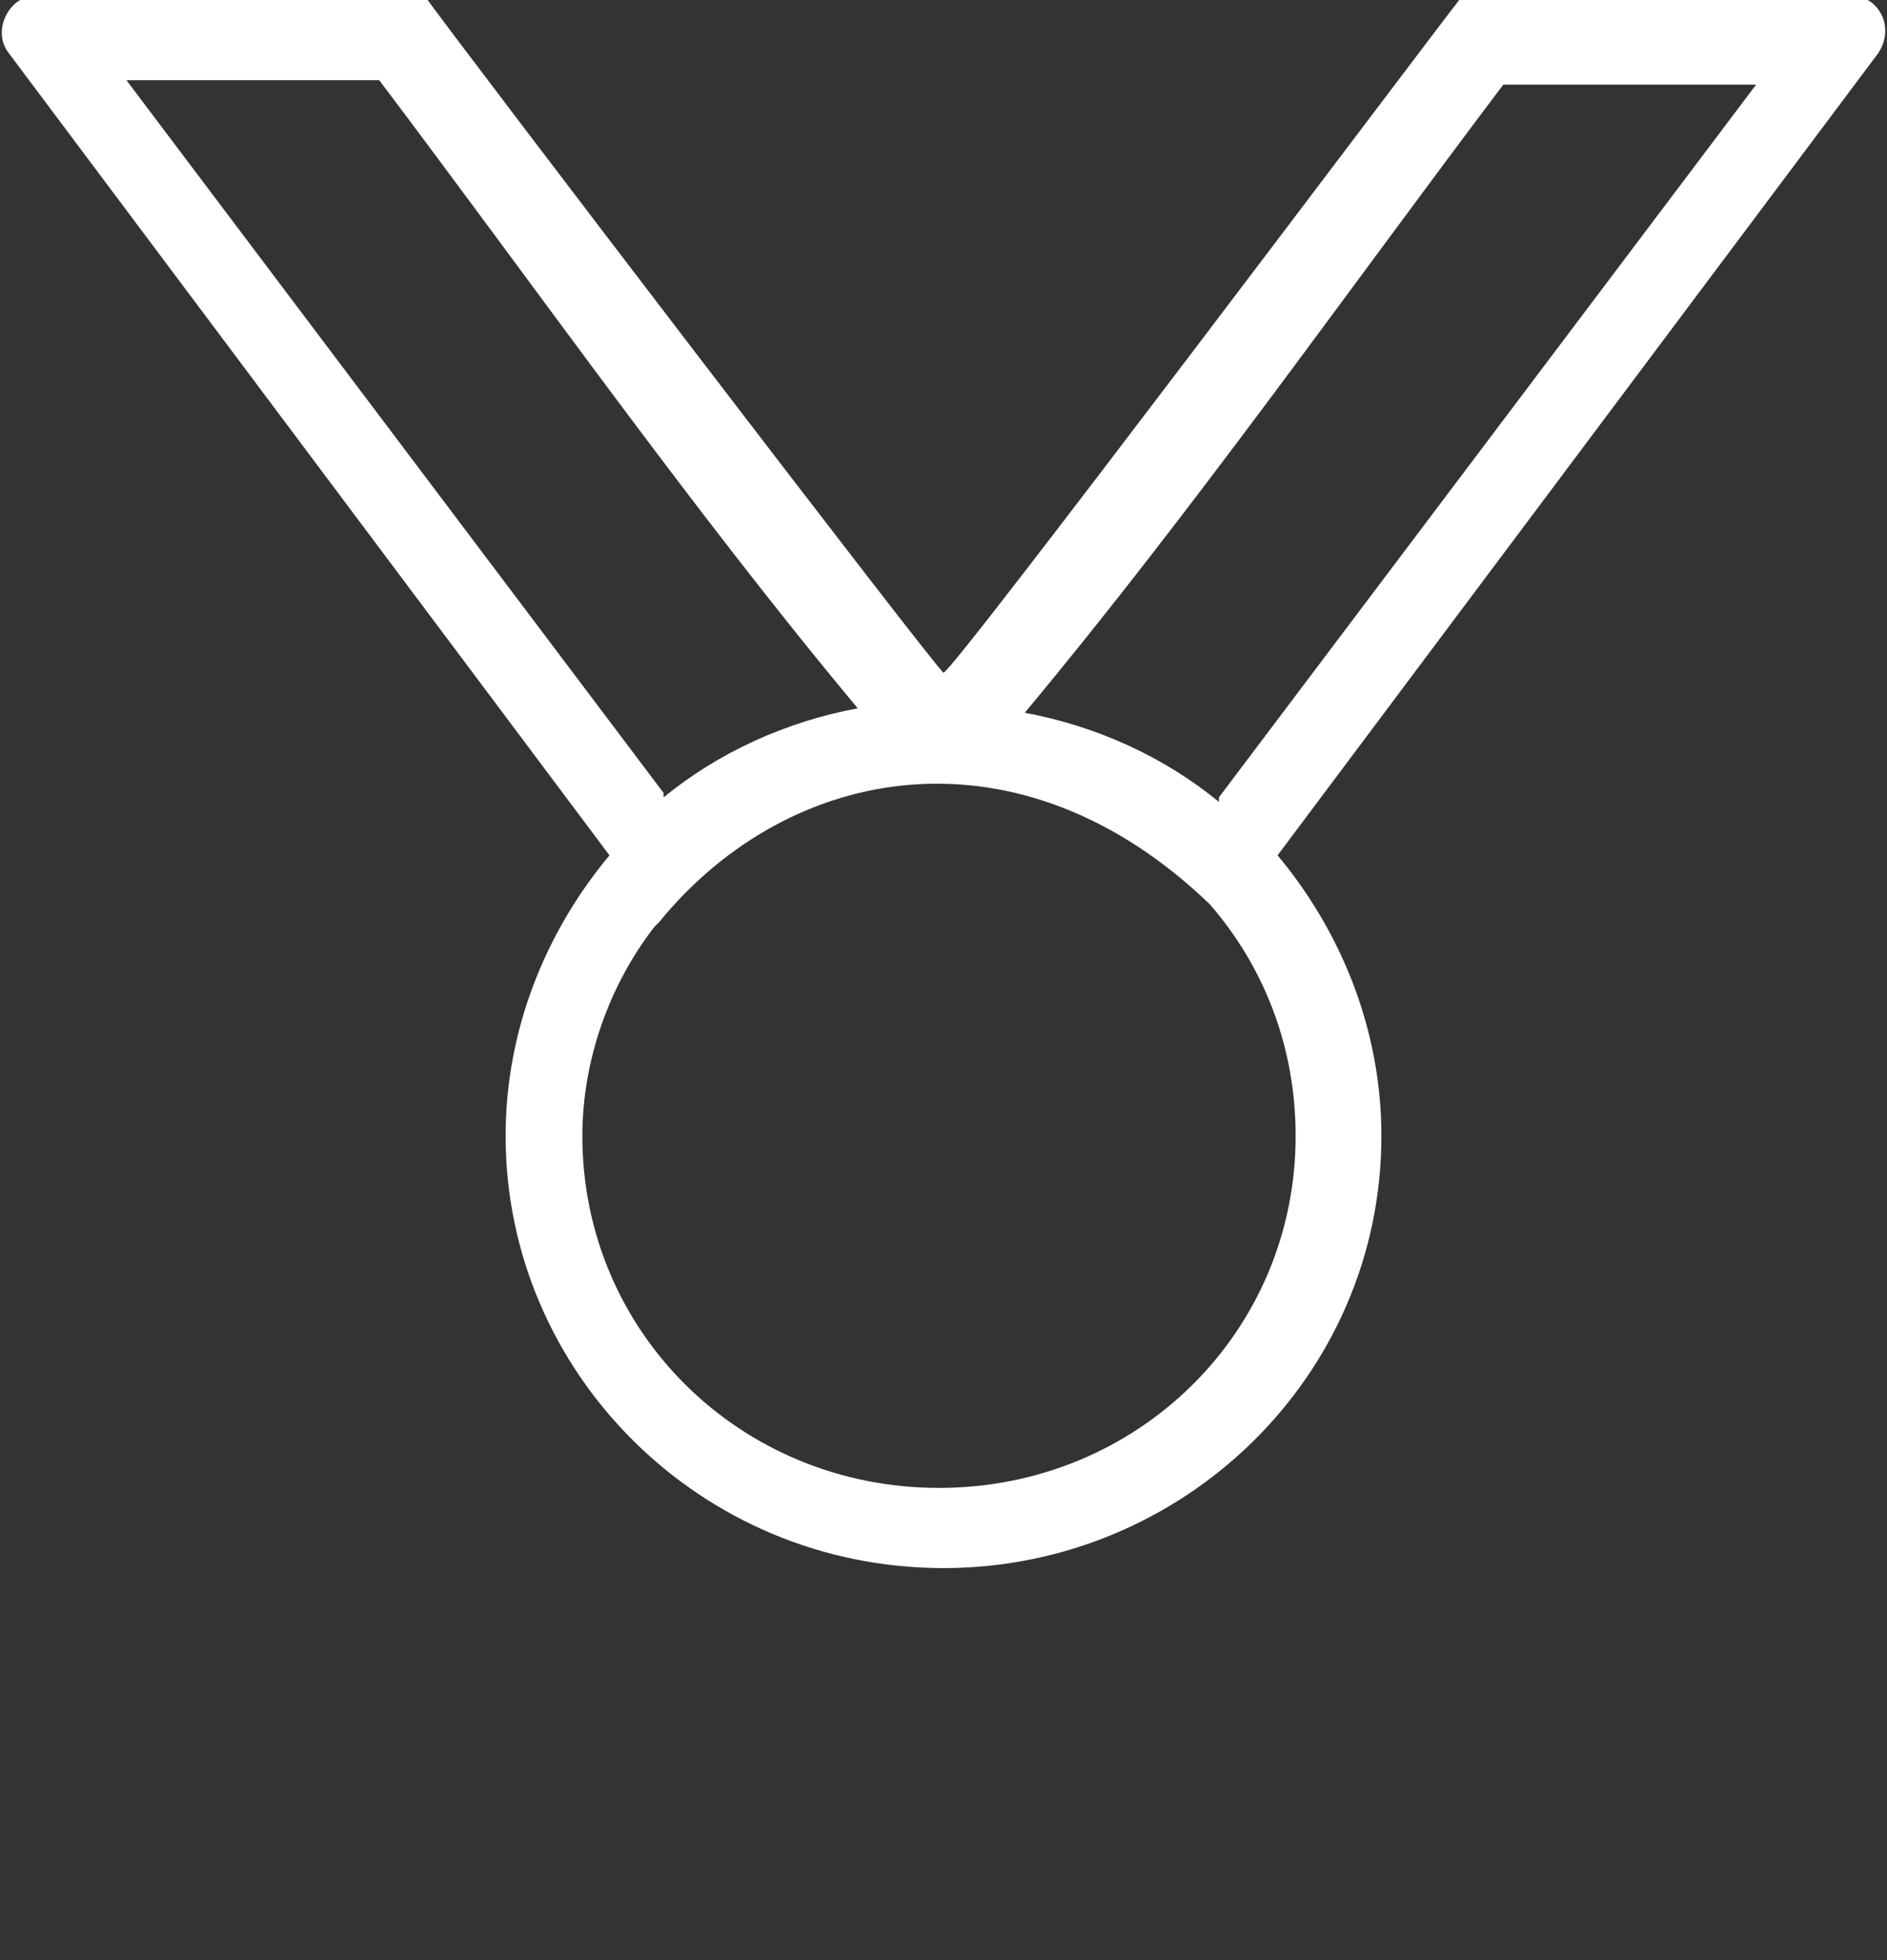 <svg width="52" height="54" viewBox="0 0 52 54" fill="none" xmlns="http://www.w3.org/2000/svg">
<rect x="0" y="0" width="52" height="54" fill="#333333" stroke="none"/>
<g clip-path="url(#clip0_282_66)">
<path d="M33.589 21.968L48.393 2.332H41.426C37.072 8.1 32.842 14.114 28.24 19.636C30.23 20.005 32.096 20.864 33.589 22.091V21.968ZM35.206 23.564C36.948 25.65 38.067 28.35 38.067 31.296C38.067 37.923 32.594 43.2 26 43.2C19.283 43.2 13.933 37.8 13.933 31.296C13.933 28.35 15.053 25.65 16.795 23.564L0.249 1.473C-0.248 0.859 0.249 -0.123 0.996 -0.123H11.694C12.565 1.105 25.876 18.532 26 18.532C26.249 18.532 39.062 1.473 40.306 -0.123H51.005C51.752 -0.123 52.249 0.736 51.752 1.473L35.206 23.564ZM18.287 21.968C19.78 20.741 21.646 19.882 23.637 19.514C19.034 13.991 14.804 7.977 10.45 2.209H3.484L18.287 21.846V21.968ZM18.039 25.527C16.795 27.123 16.048 29.209 16.048 31.296C16.048 36.696 20.402 40.991 25.876 40.991C31.35 40.991 35.704 36.696 35.704 31.296C35.704 28.841 34.833 26.632 33.34 24.914C28.115 19.882 21.771 20.986 18.163 25.404L18.039 25.527Z" fill="white"/>
</g>
<defs>
<clipPath id="clip0_282_66">
<rect width="52" height="54" fill="white"/>
</clipPath>
</defs>
</svg>
